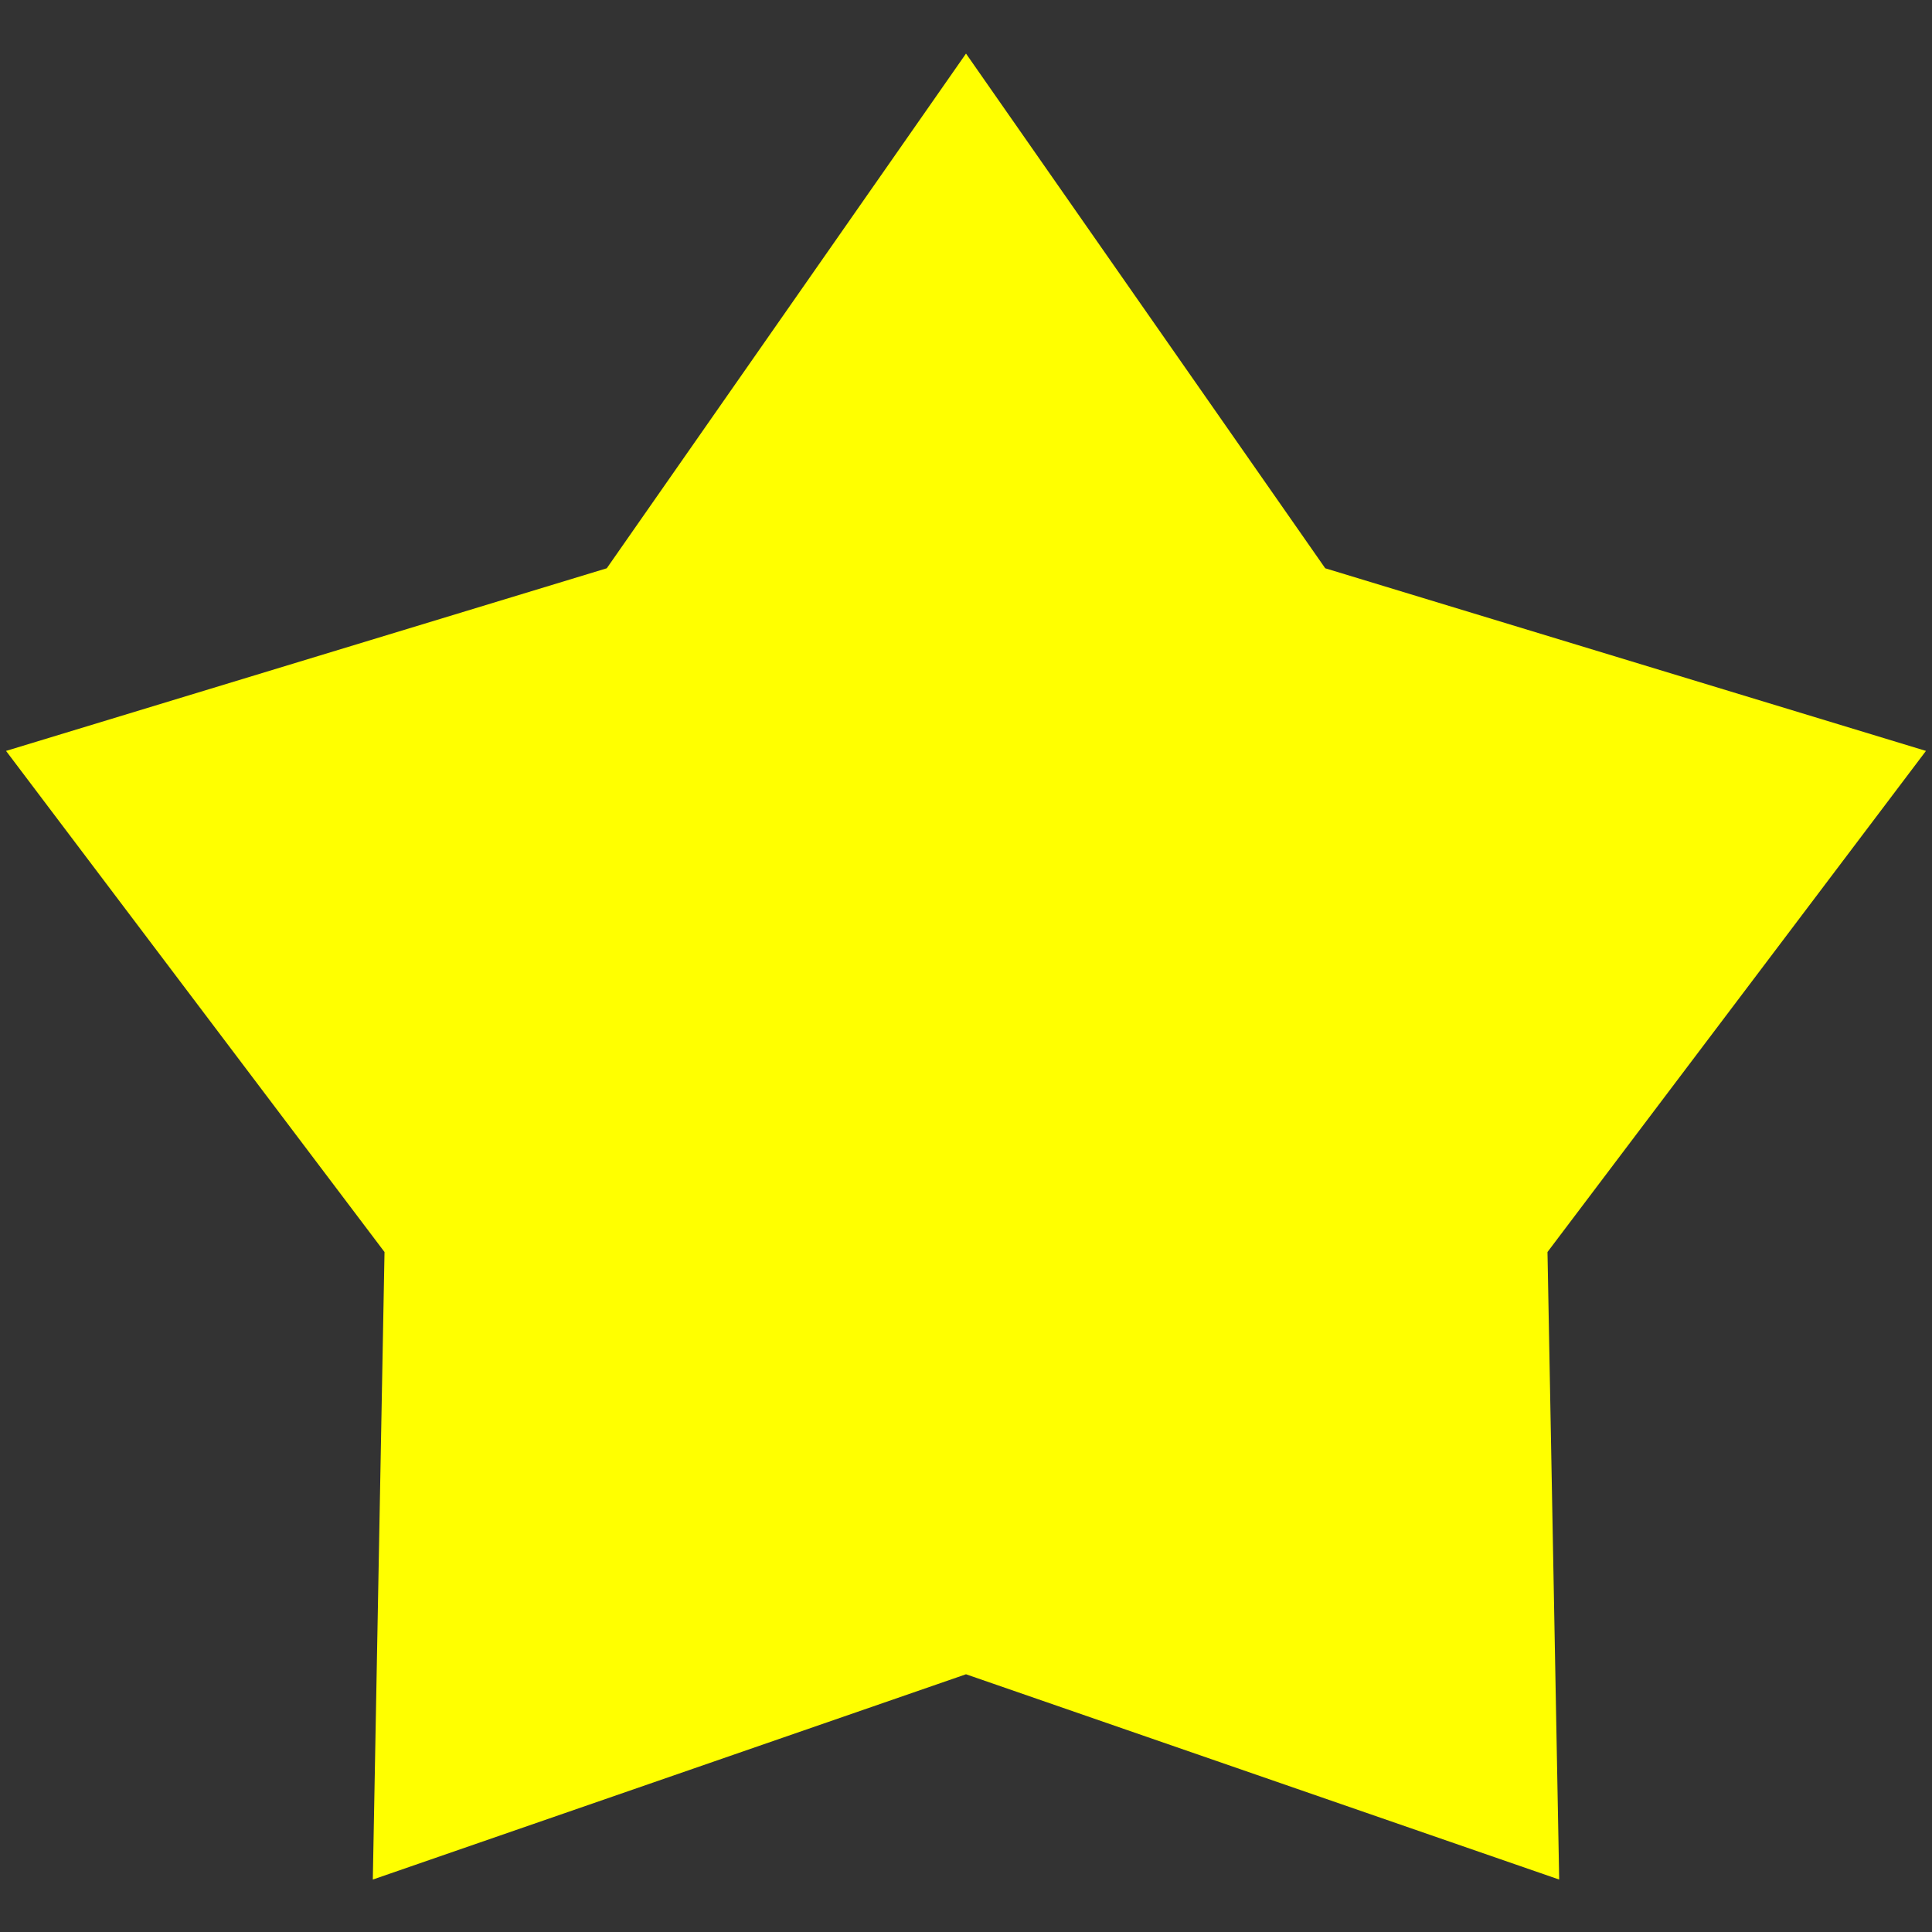 <?xml version="1.0" encoding="UTF-8"?>
<svg id="Layer_1" xmlns="http://www.w3.org/2000/svg" version="1.1" viewBox="0 0 512 512">
  <rect x="0" y="0" width="512" height="512" fill="#333333" stroke="none"/>
  <!-- Generator: Adobe Illustrator 29.2.1, SVG Export Plug-In . SVG Version: 2.1.0 Build 116)  -->
  <defs>
    <style>
      .st0 {
        fill: #ff0;
      }
    </style>
  </defs>
  <polygon class="st0" points="256 14.2 351.2 150.6 510.4 199 410.1 331.8 413.2 498.1 256 443.7 98.8 498.1 101.9 331.8 1.6 199 160.8 150.6 256 14.2"/>
</svg>